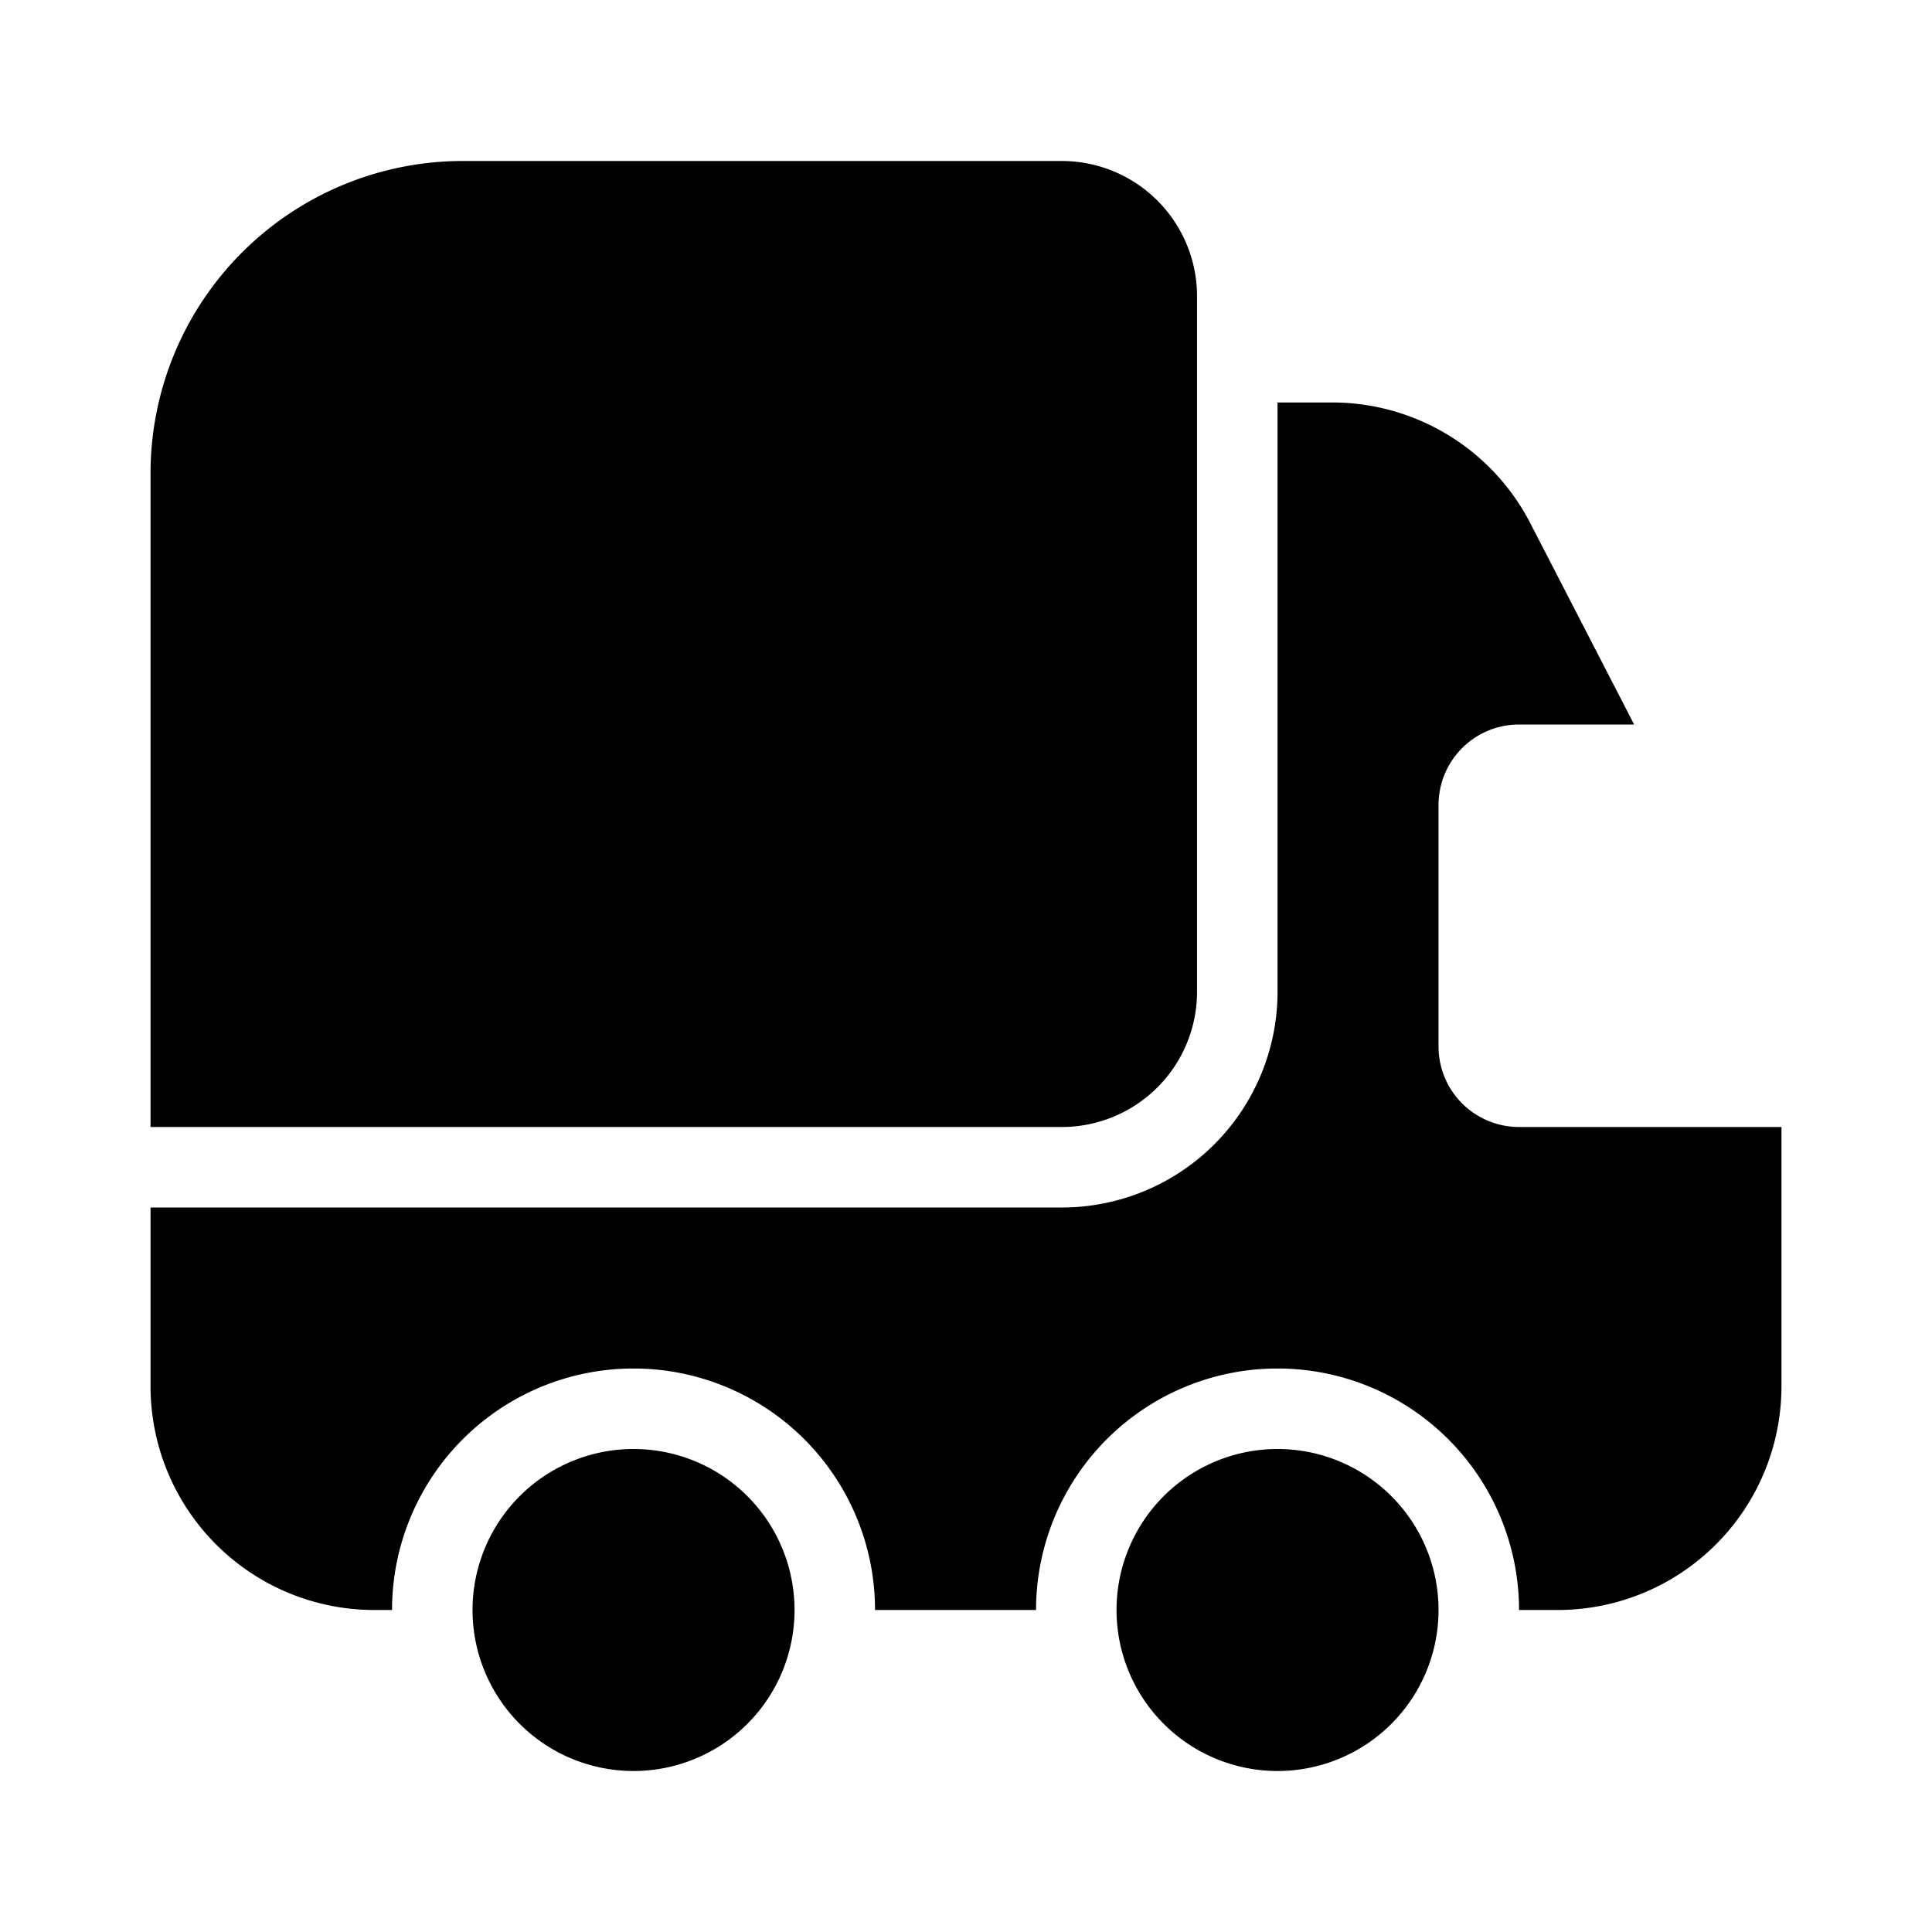 <svg xmlns="http://www.w3.org/2000/svg" viewBox="0 0 24 24"><g id="delivery"><path id="deliveri" d="M13.19,14H1.87V5.88A3.88,3.88,0,0,1,5.75,2h7.44a1.68,1.68,0,0,1,1.68,1.68v8.64A1.68,1.68,0,0,1,13.19,14ZM7.87,18a2,2,0,1,0,2,2A2,2,0,0,0,7.87,18Zm8,0a2,2,0,1,0,2,2A2,2,0,0,0,15.87,18Zm2-5V10a1,1,0,0,1,1-1h1.43L19,6.48A2.77,2.77,0,0,0,16.5,5h-.63v7.32A2.68,2.68,0,0,1,13.19,15H1.87v2.22A2.78,2.78,0,0,0,4.65,20h.22a3,3,0,0,1,6,0h2a3,3,0,0,1,6,0h.48a2.78,2.78,0,0,0,2.78-2.78V14H18.86A1,1,0,0,1,17.87,13Z"/></g></svg>